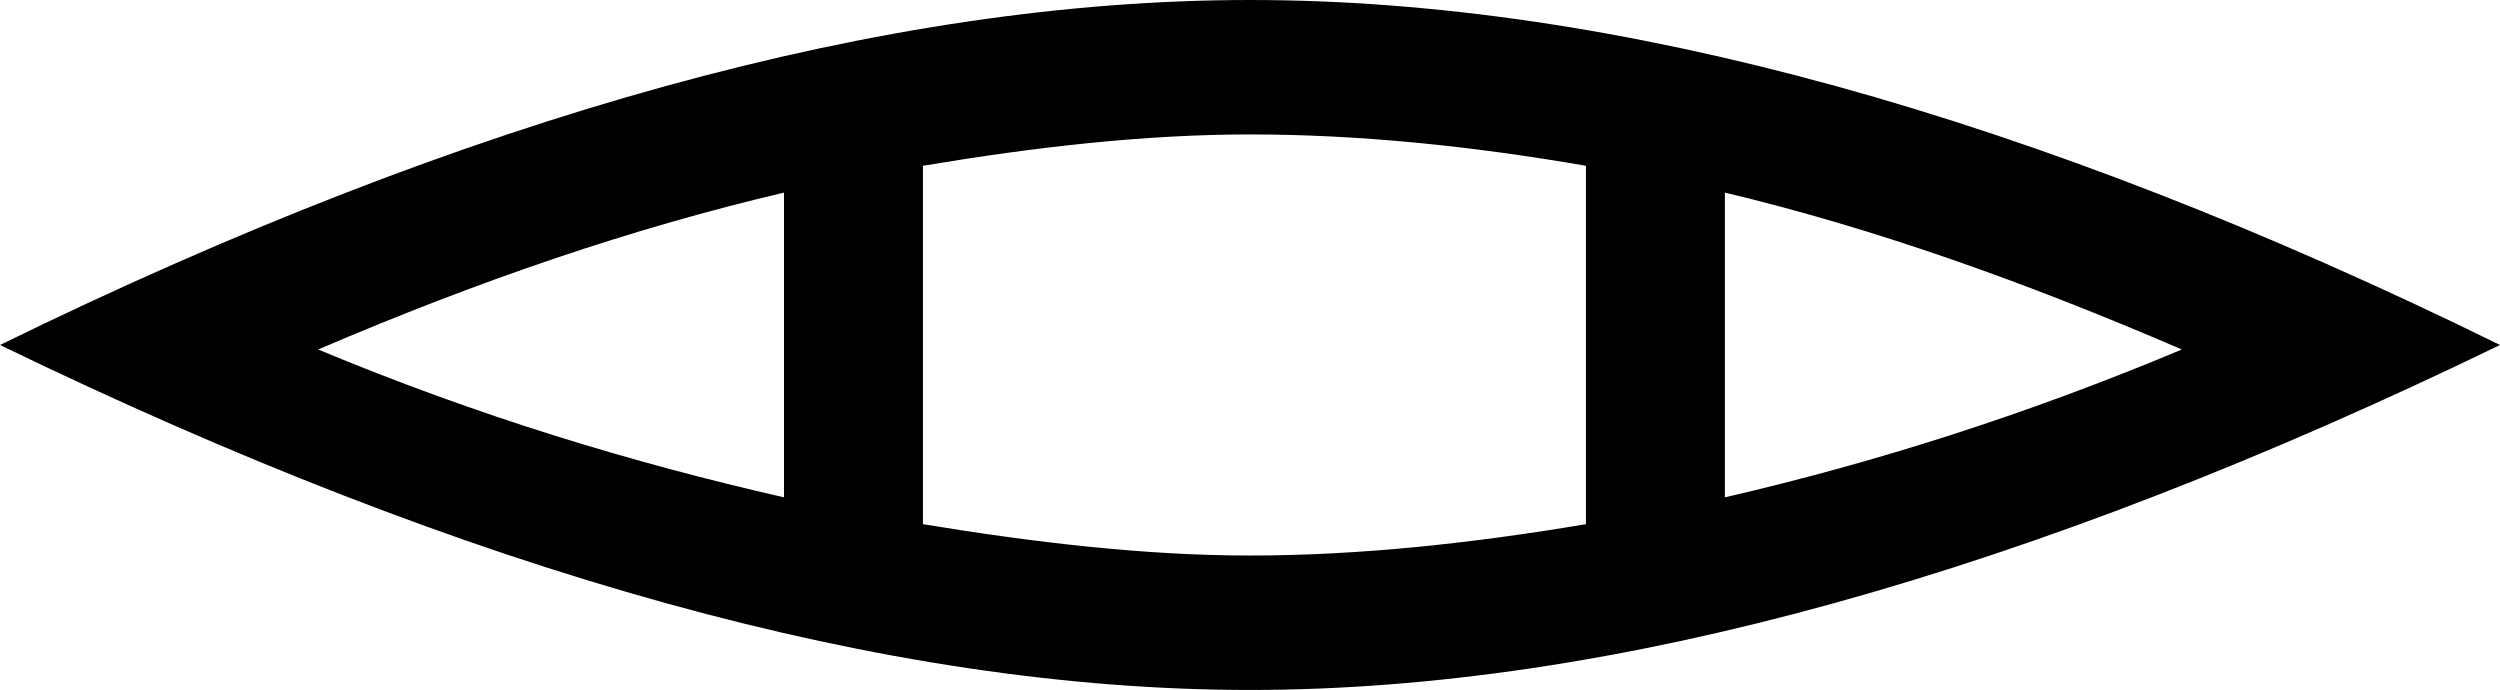 <?xml version='1.0' encoding ='UTF-8' standalone='yes'?>
<svg width='18.262' height='5.04' xmlns='http://www.w3.org/2000/svg' xmlns:xlink='http://www.w3.org/1999/xlink' xmlns:inkscape='http://www.inkscape.org/namespaces/inkscape'>
<path style='fill:#000000; stroke:none' d=' M 5.727 1.407  L 5.727 3.633  C 4.622 3.381 3.497 3.042 2.324 2.553  C 3.497 2.05 4.622 1.666 5.727 1.407  Z  M 12.6 1.407  C 13.687 1.666 14.793 2.059 15.938 2.553  C 14.793 3.033 13.686 3.382 12.6 3.633  L 12.6 1.407  Z  M 9.131 0.982  C 9.929 0.982 10.752 1.067 11.585 1.211  L 11.585 3.829  C 10.752 3.969 9.929 4.058 9.131 4.058  C 8.359 4.058 7.552 3.962 6.742 3.829  L 6.742 1.211  C 7.552 1.075 8.359 0.982 9.131 0.982  Z  M 9.131 0  C 6.484 0 3.438 0.837 0 2.52  C 3.438 4.188 6.484 5.04 9.131 5.04  C 11.777 5.04 14.824 4.188 18.262 2.52  C 14.839 0.837 11.792 0 9.131 0  Z '/></svg>
